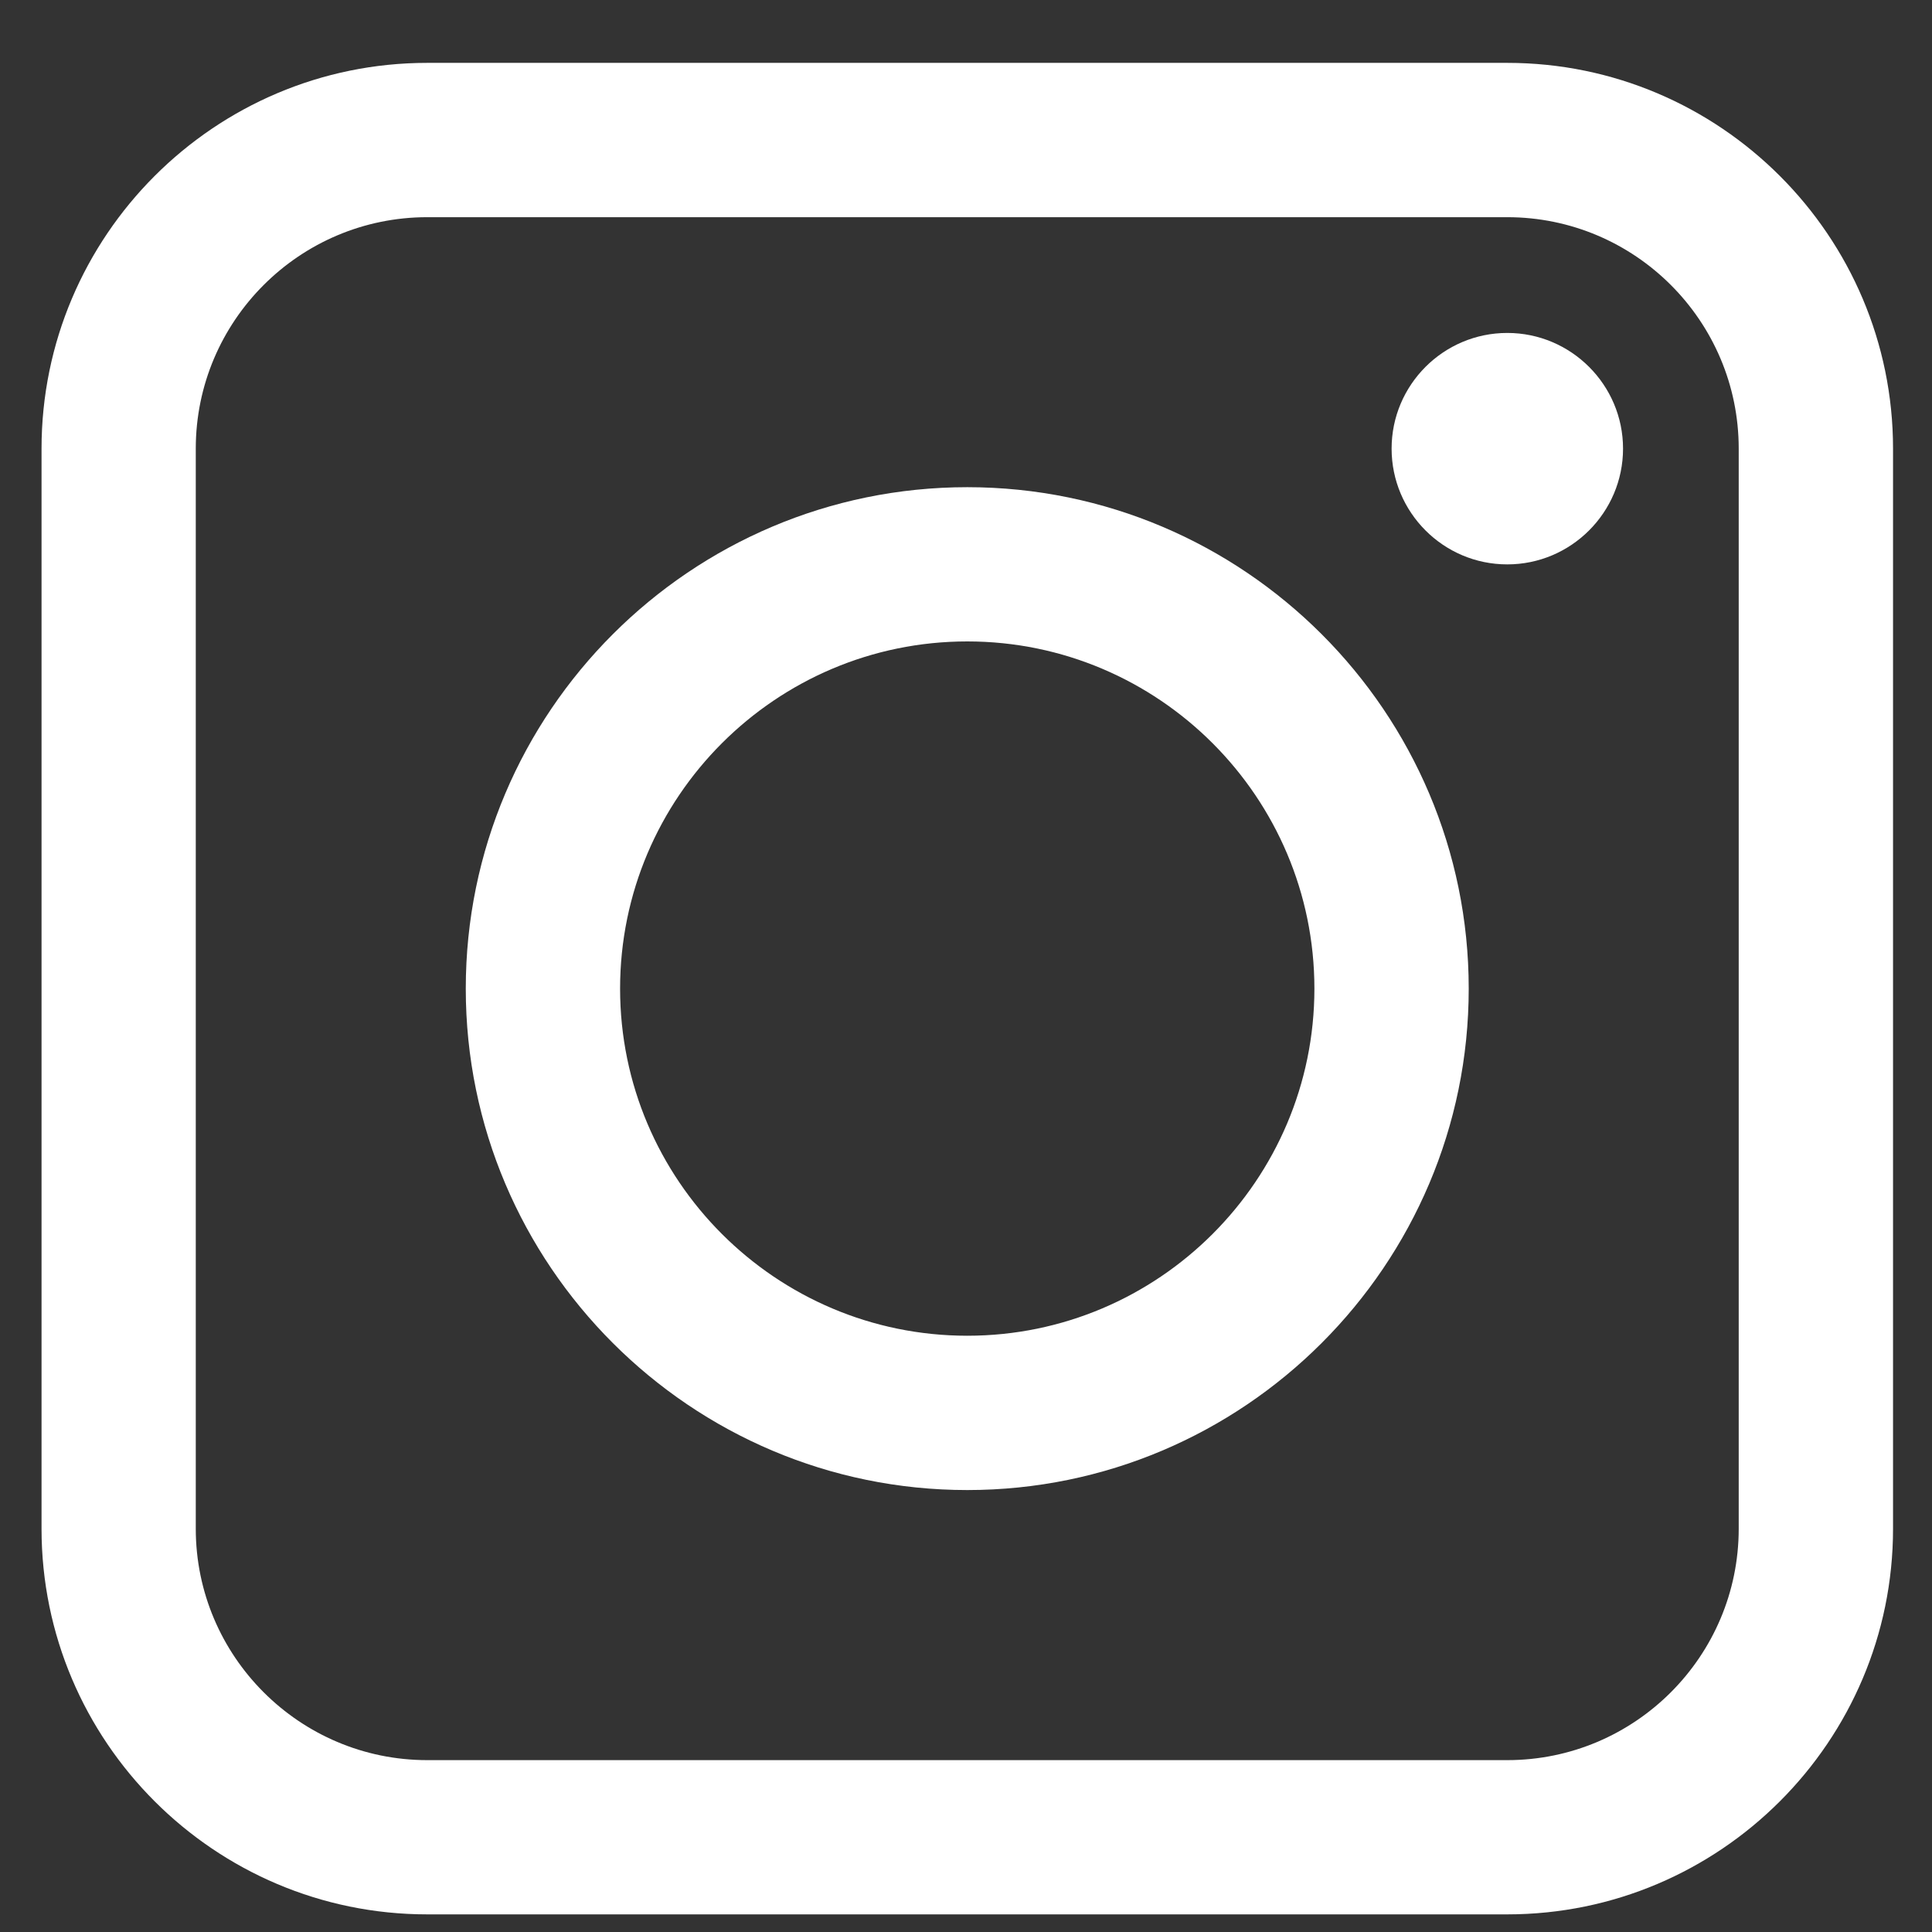 <svg width="24" height="24" viewBox="0 0 24 24" fill="none" xmlns="http://www.w3.org/2000/svg">
<rect x="0" y="0" width="24" height="24" fill="#333333" stroke="none"/>
<g clip-path="url(#clip0)">
<path d="M18.724 0.781H5.307C2.665 0.781 0.516 2.931 0.516 5.573V18.99C0.516 21.632 2.665 23.781 5.307 23.781H18.724C21.366 23.781 23.516 21.632 23.516 18.99V5.573C23.516 2.931 21.366 0.781 18.724 0.781ZM21.599 18.99C21.599 20.575 20.31 21.865 18.724 21.865H5.307C3.722 21.865 2.432 20.575 2.432 18.99V5.573C2.432 3.987 3.722 2.698 5.307 2.698H18.724C20.31 2.698 21.599 3.987 21.599 5.573V18.99Z" fill="white"/>
<path d="M12.016 6.052C8.581 6.052 5.786 8.846 5.786 12.281C5.786 15.716 8.581 18.51 12.016 18.51C15.45 18.51 18.245 15.716 18.245 12.281C18.245 8.846 15.45 6.052 12.016 6.052ZM12.016 16.593C9.638 16.593 7.703 14.659 7.703 12.281C7.703 9.903 9.638 7.968 12.016 7.968C14.393 7.968 16.328 9.903 16.328 12.281C16.328 14.659 14.393 16.593 12.016 16.593Z" fill="white"/>
<path d="M18.724 4.136C17.931 4.136 17.287 4.781 17.287 5.573C17.287 6.366 17.931 7.011 18.724 7.011C19.516 7.011 20.162 6.366 20.162 5.573C20.162 4.781 19.516 4.136 18.724 4.136Z" fill="white"/>
</g>
<defs>
<clipPath id="clip0">
<rect width="23" height="23" fill="white" transform="translate(0.516 0.781)"/>
</clipPath>
</defs>
</svg>
